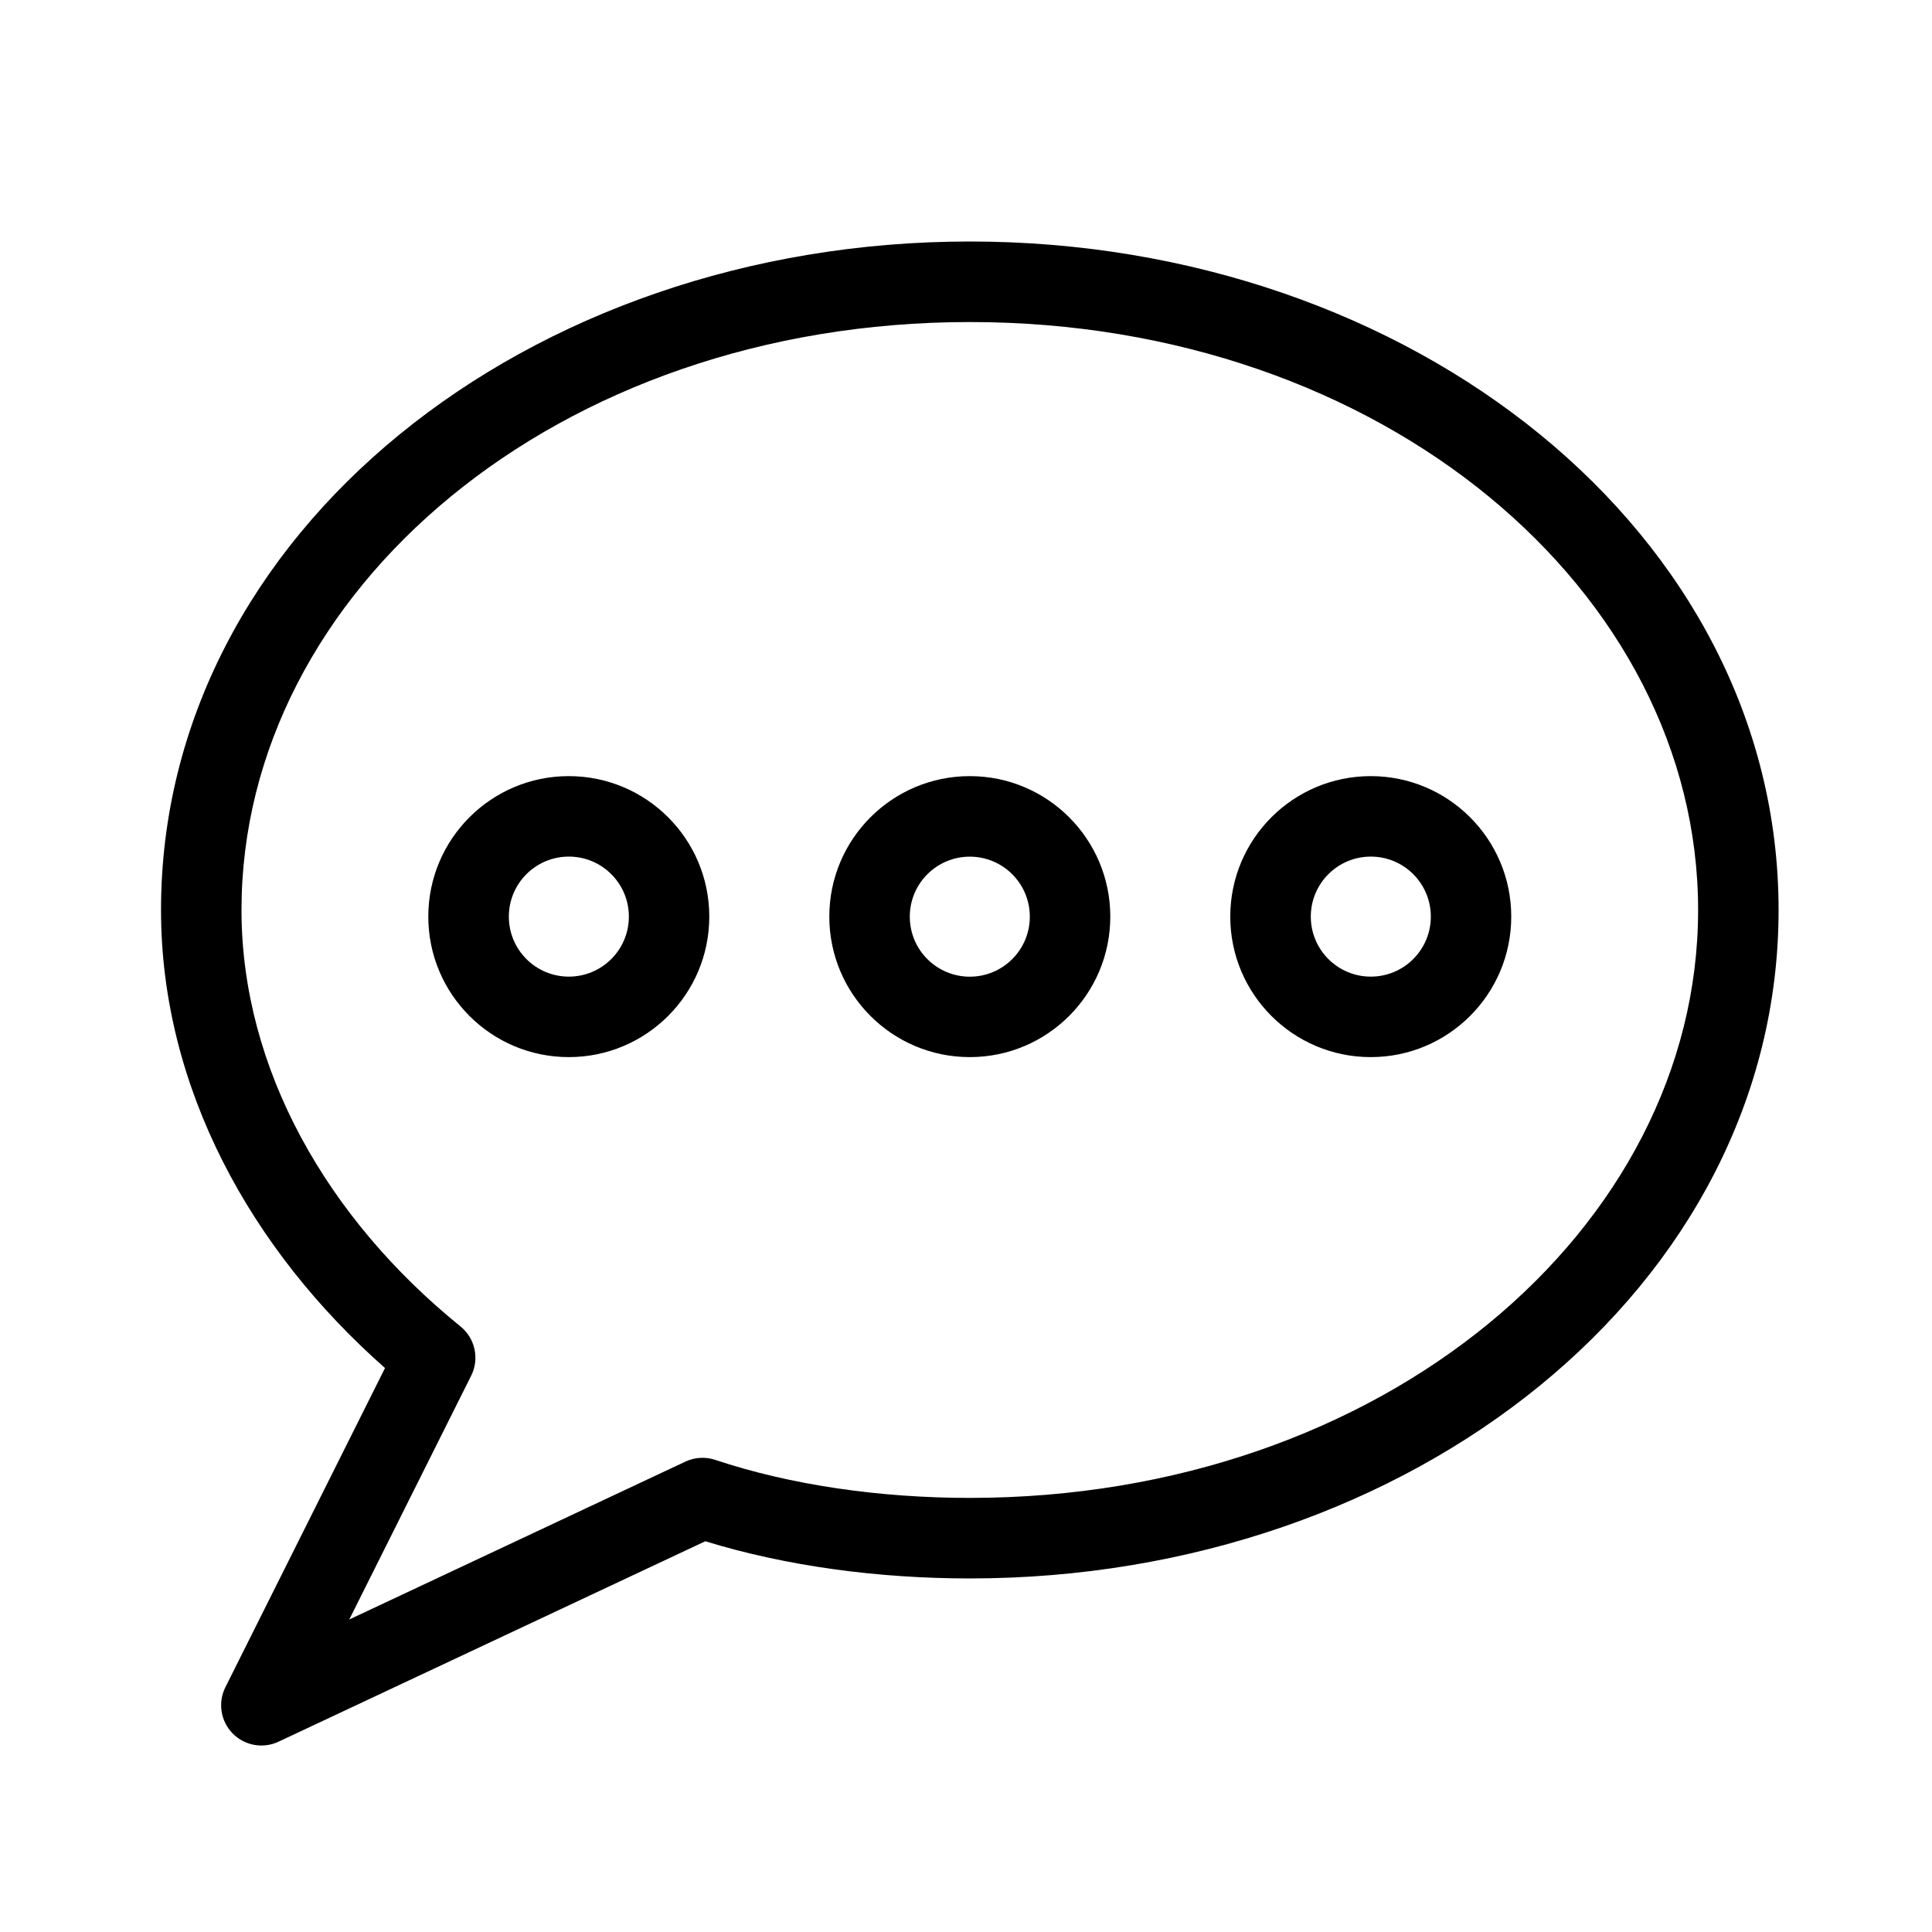 <!-- Generated by IcoMoon.io -->
<svg version="1.1" xmlns="http://www.w3.org/2000/svg" width="32" height="32" viewBox="0 0 32 32">
<title>contact-outline</title>
<path d="M4 15.072c0-5.27 5.216-9.738 12.063-9.738s12.063 4.469 12.063 9.738c0 5.27-5.216 9.738-12.063 9.738-1.491 0-2.968-0.213-4.217-0.63-0.162-0.054-0.339-0.044-0.494 0.029l-5.567 2.615 2.019-4.038c0.14-0.28 0.066-0.619-0.177-0.816-2.207-1.787-3.627-4.267-3.627-6.898zM16.063 4c-7.322 0-13.396 4.829-13.396 11.072 0 2.946 1.493 5.633 3.71 7.587l-2.644 5.287c-0.127 0.254-0.079 0.561 0.119 0.764s0.504 0.259 0.761 0.138l7.069-3.32c1.346 0.414 2.87 0.616 4.381 0.616 7.322 0 13.396-4.829 13.396-11.072s-6.074-11.072-13.396-11.072zM8.428 15.182c0-0.549 0.445-0.994 0.994-0.994s0.994 0.445 0.994 0.994c0 0.549-0.445 0.994-0.994 0.994s-0.994-0.445-0.994-0.994zM9.421 12.855c-1.285 0-2.327 1.042-2.327 2.327s1.042 2.327 2.327 2.327c1.285 0 2.327-1.042 2.327-2.327s-1.042-2.327-2.327-2.327zM16.063 14.189c-0.549 0-0.994 0.445-0.994 0.994s0.445 0.994 0.994 0.994c0.549 0 0.994-0.445 0.994-0.994s-0.445-0.994-0.994-0.994zM13.736 15.182c0-1.285 1.042-2.327 2.327-2.327s2.327 1.042 2.327 2.327c0 1.285-1.042 2.327-2.327 2.327s-2.327-1.042-2.327-2.327zM21.711 15.182c0-0.549 0.445-0.994 0.994-0.994s0.994 0.445 0.994 0.994c0 0.549-0.445 0.994-0.994 0.994s-0.994-0.445-0.994-0.994zM22.704 12.855c-1.285 0-2.327 1.042-2.327 2.327s1.042 2.327 2.327 2.327c1.285 0 2.327-1.042 2.327-2.327s-1.042-2.327-2.327-2.327z"></path>
</svg>
